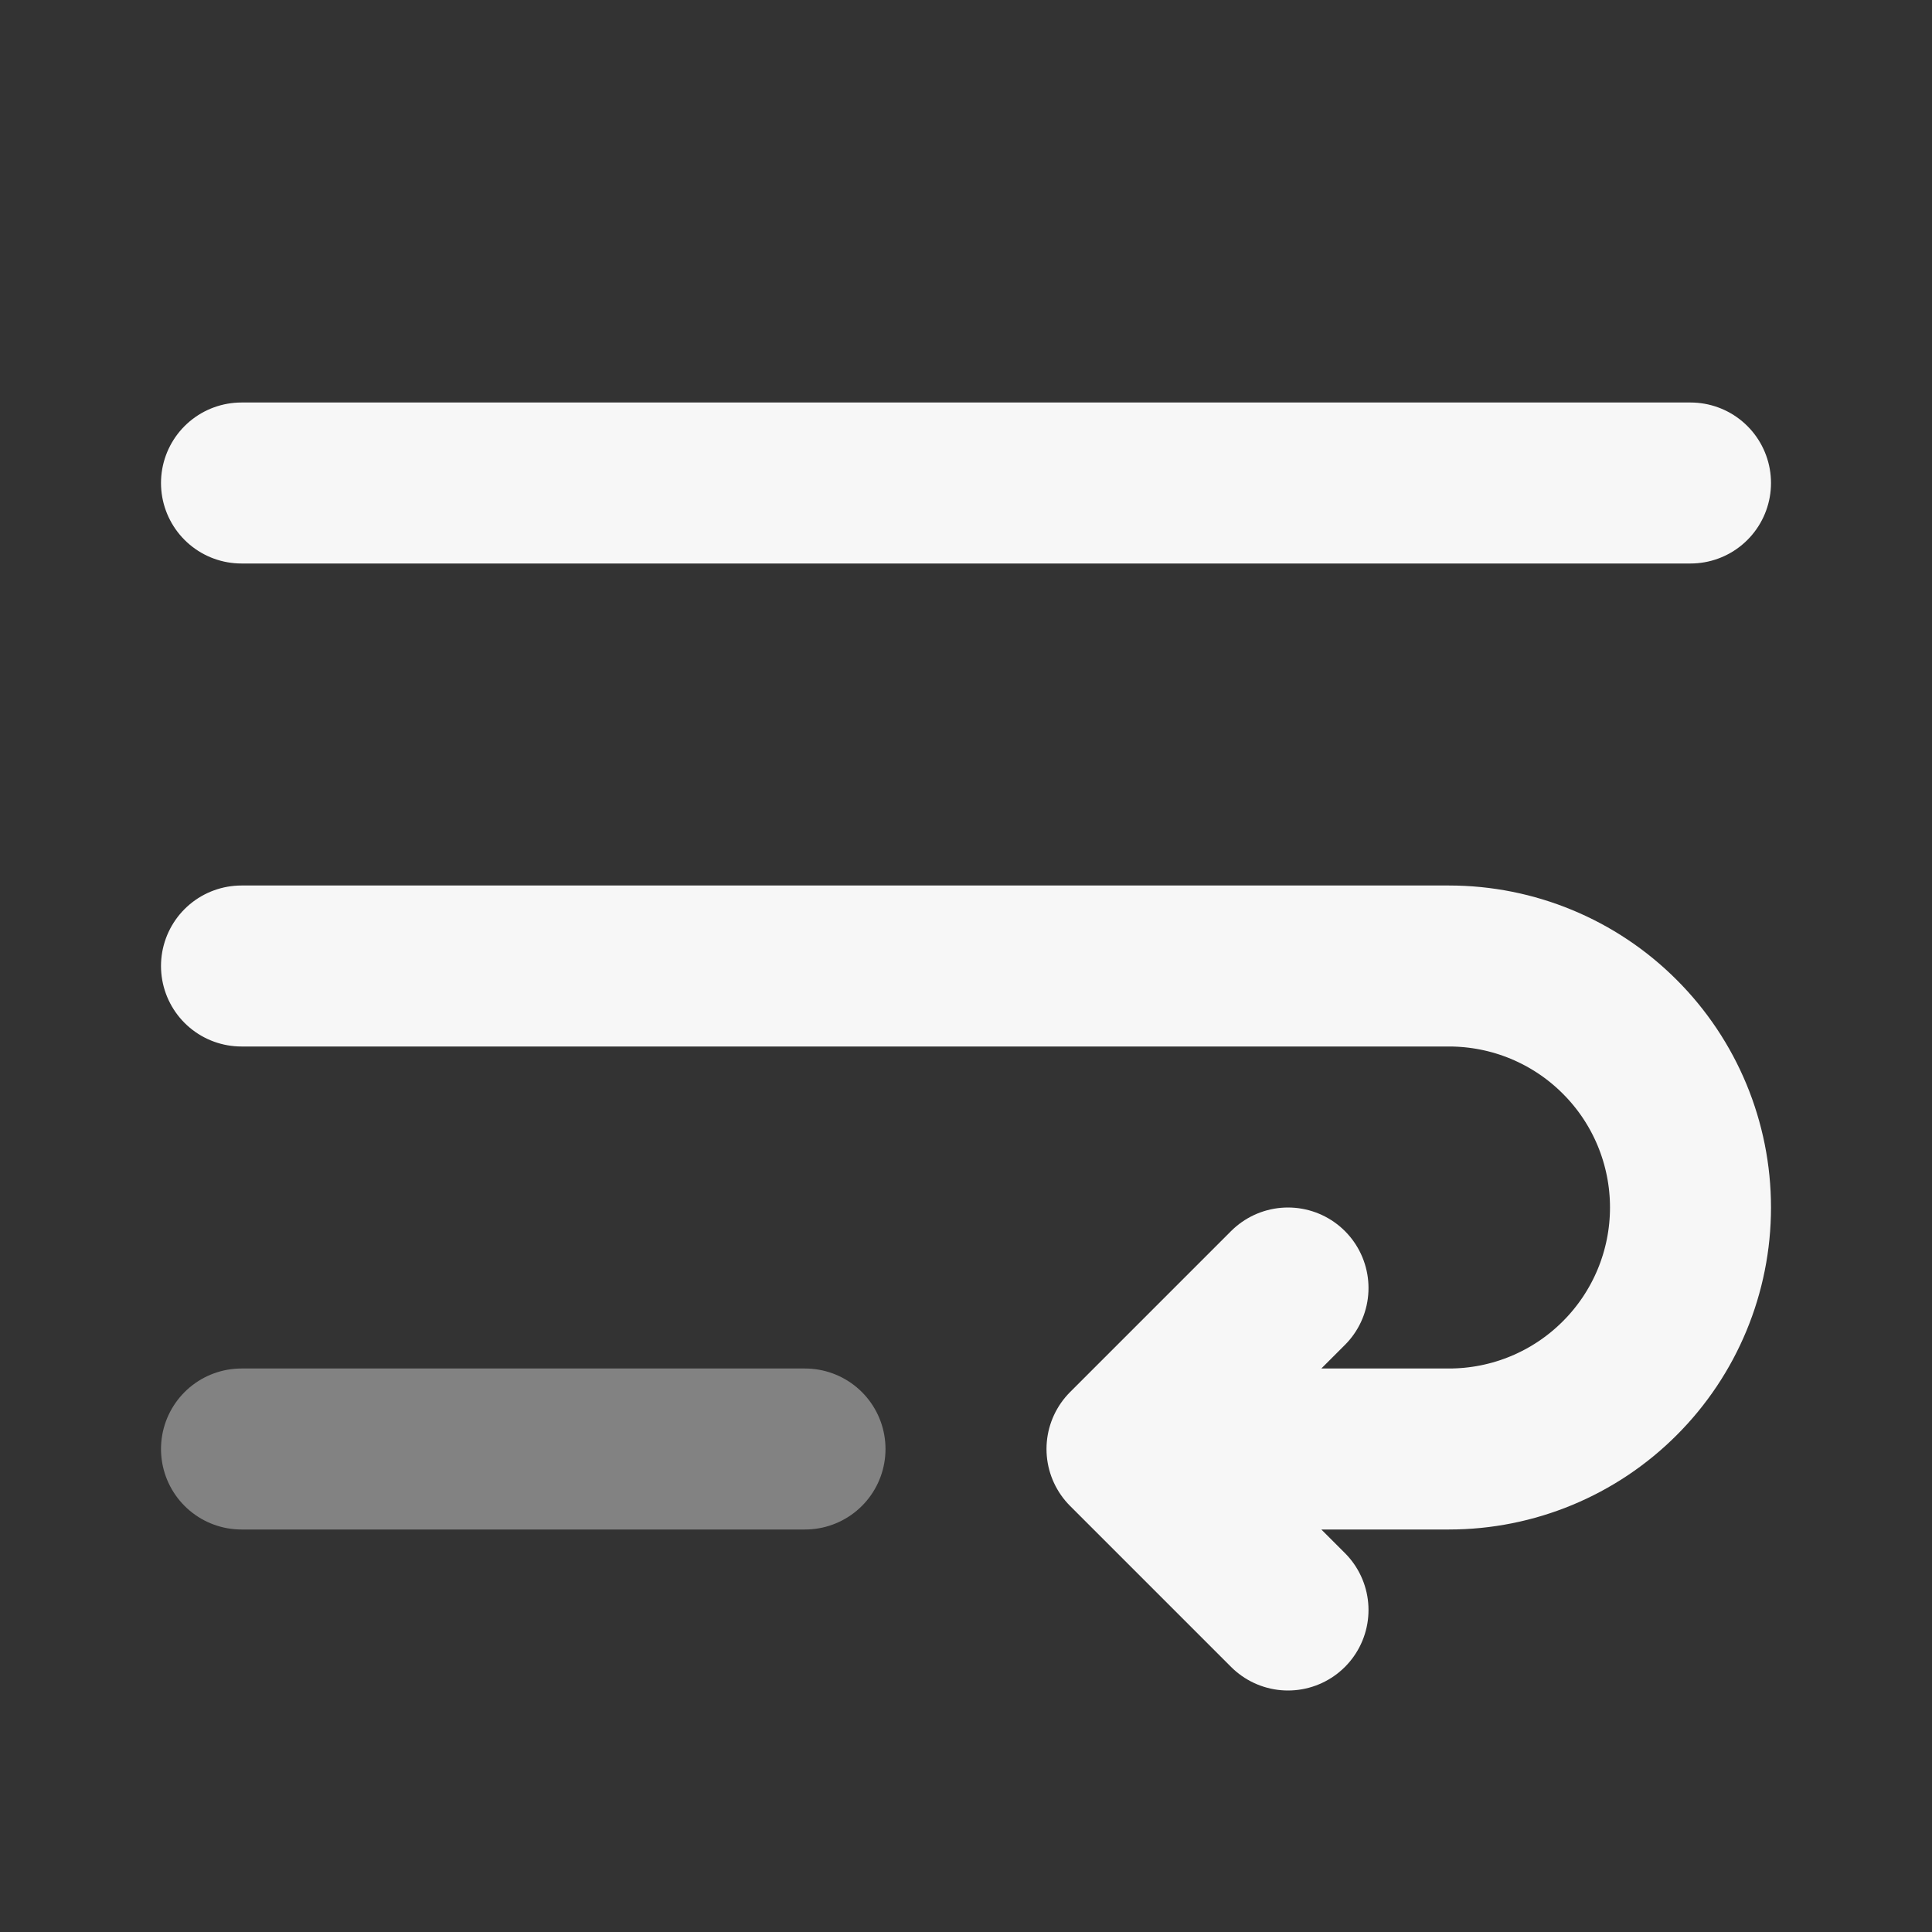 <svg width="24" height="24" xmlns="http://www.w3.org/2000/svg" viewBox="0 0 24 24"><rect x="0" y="0" width="24" height="24" fill="#333333" stroke="none"/><title>paragraph wrap</title><g fill="none" class="nc-icon-wrapper"><path opacity=".4" d="M3 18H10" stroke="#F7F7F7" stroke-width="2" stroke-linecap="round" stroke-linejoin="round"></path><path d="M3 6H21M3 12H18C18.796 12 19.559 12.316 20.121 12.879C20.684 13.441 21 14.204 21 15C21 15.796 20.684 16.559 20.121 17.121C19.559 17.684 18.796 18 18 18H14M14 18L16 16M14 18L16 20" stroke="#F7F7F7" stroke-width="2" stroke-linecap="round" stroke-linejoin="round"></path></g></svg>